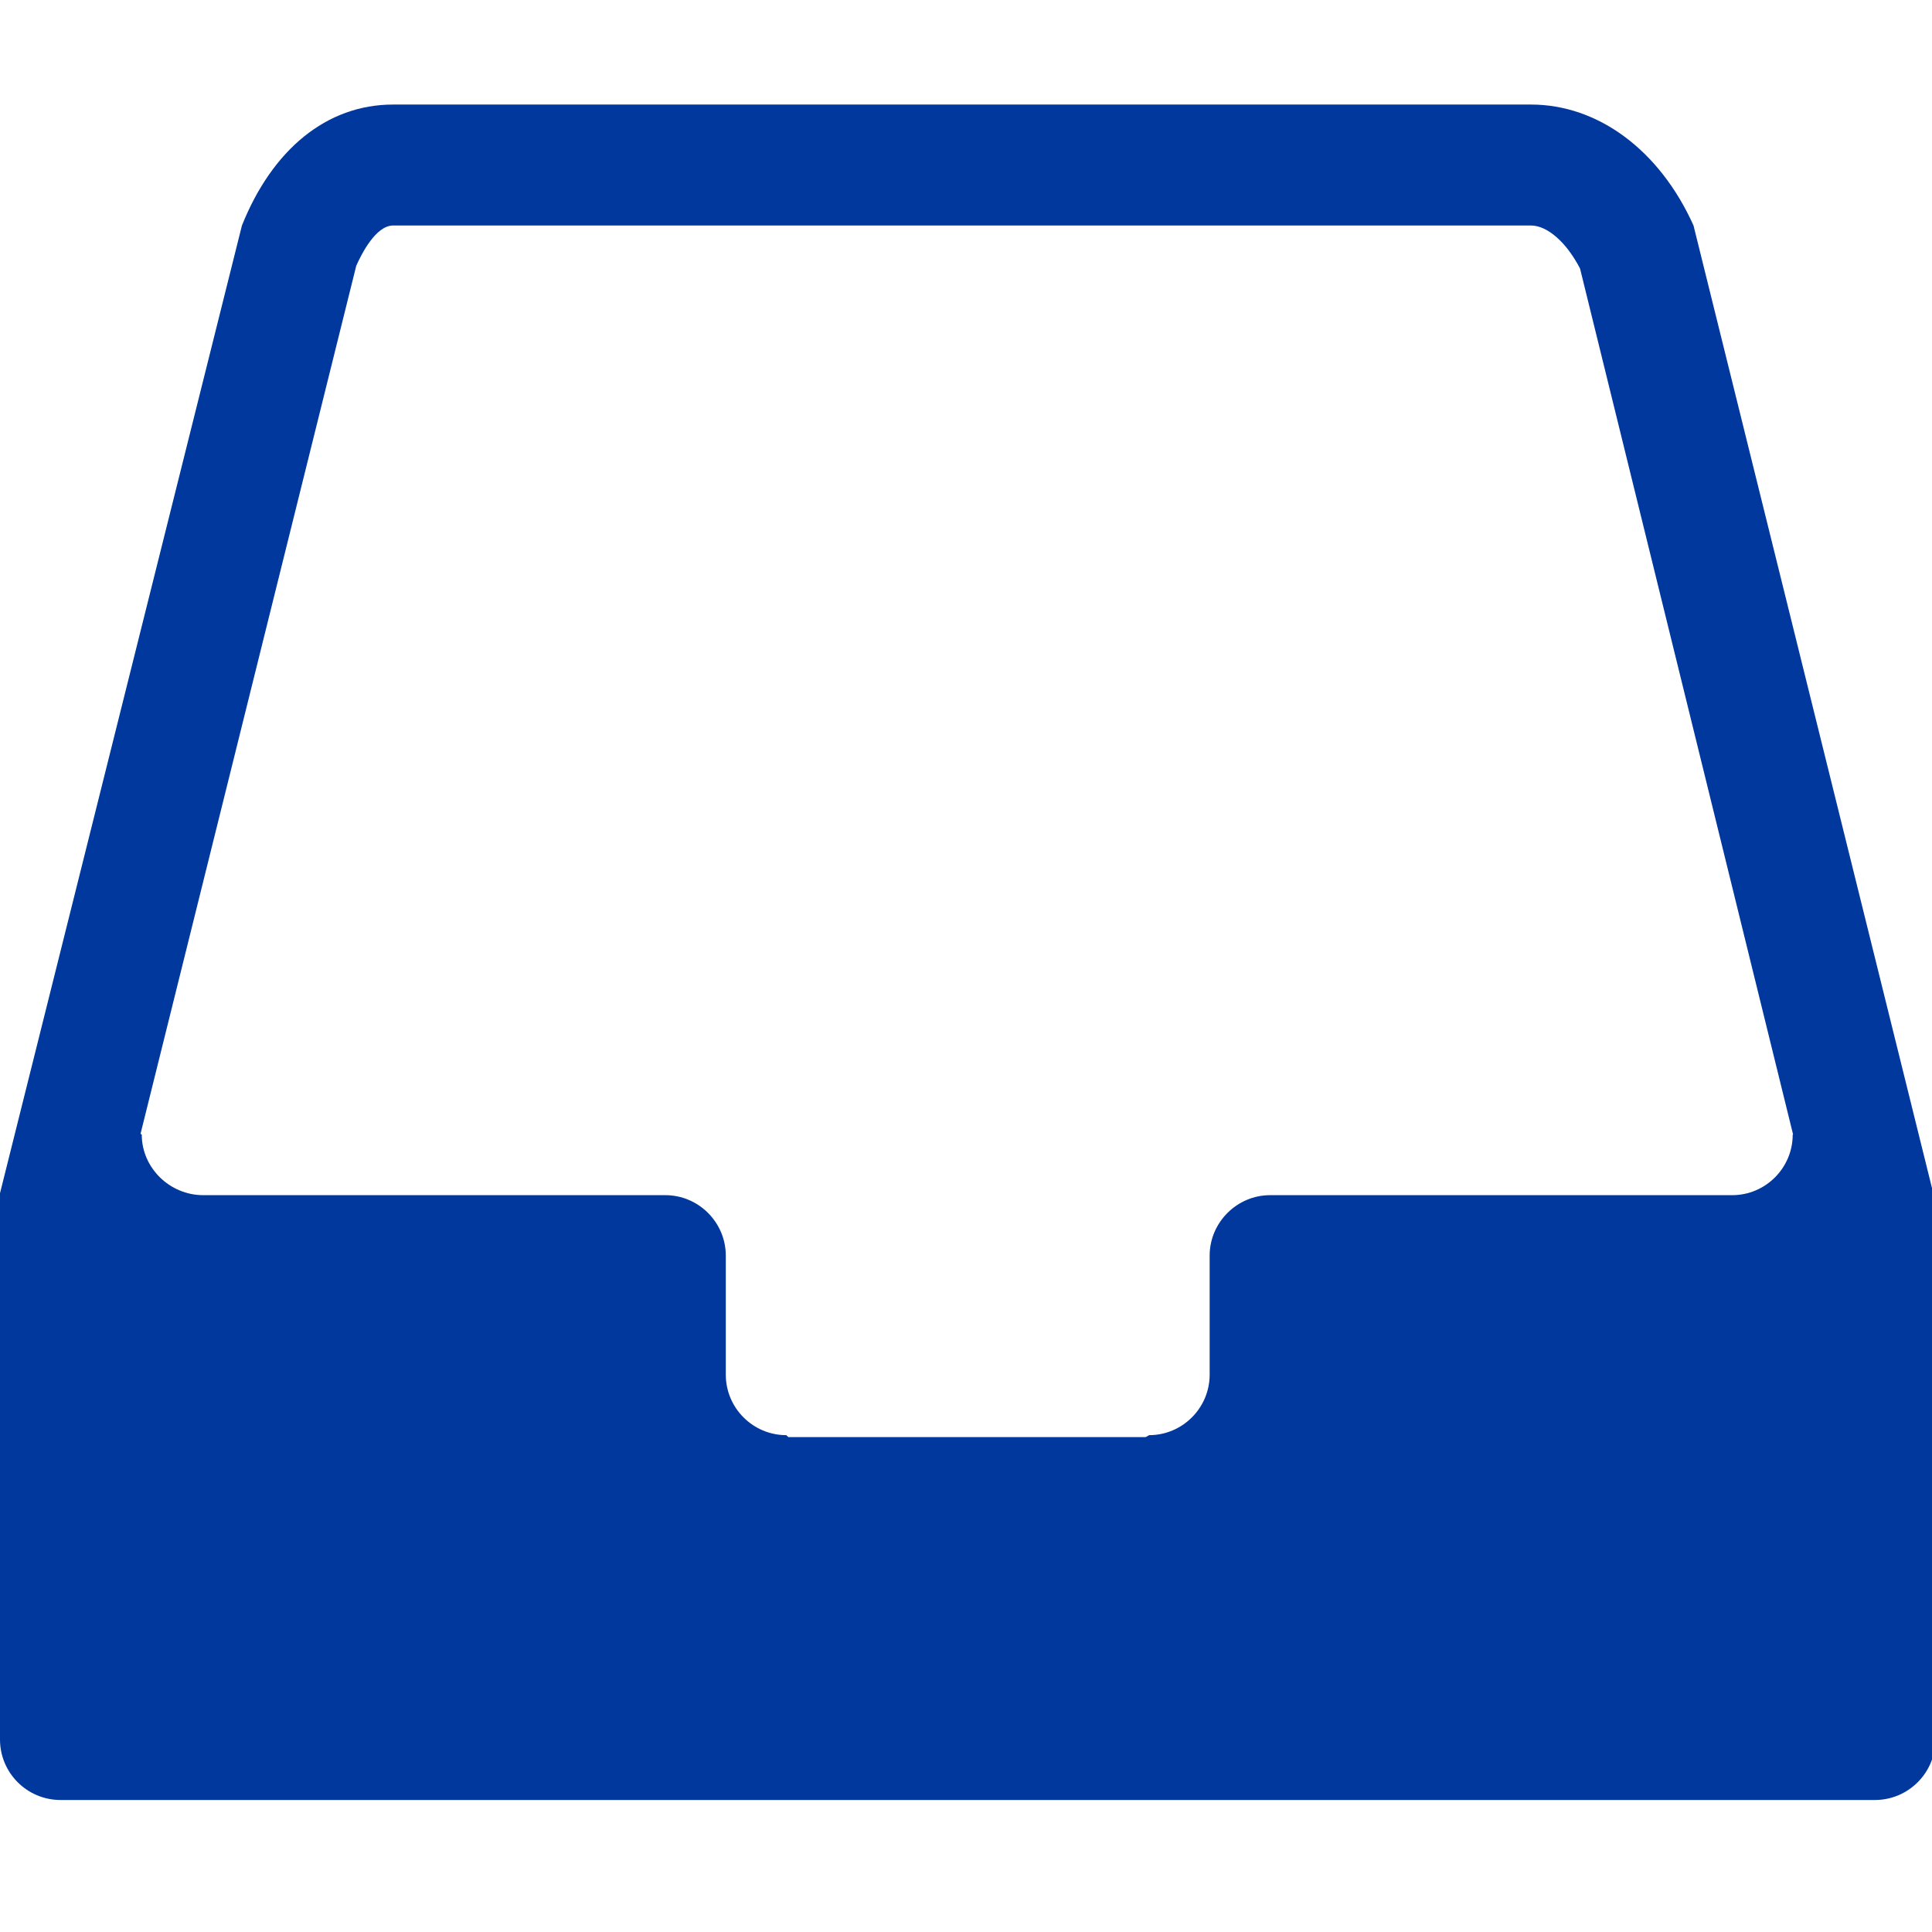 <?xml version="1.0" encoding="UTF-8" standalone="no"?>
<svg
   xmlns:dc="http://purl.org/dc/elements/1.1/"
   xmlns:cc="http://creativecommons.org/ns#"
   xmlns:rdf="http://www.w3.org/1999/02/22-rdf-syntax-ns#"
   xmlns:svg="http://www.w3.org/2000/svg"
   xmlns="http://www.w3.org/2000/svg"
   height="100%"
   width="100%"
   xml:space="preserve"
   viewBox="0 0 100 100"
   y="0px"
   x="0px"
   id="Capa_1"
   version="1.1"><defs
     id="defs43" /><g
     transform="matrix(0.197,0,0,0.197,0,-0.8)"
     id="g8"><g
       id="g6"><g
         id="g4"><path
           id="path2"
           d="M 508.075,318.079 444.955,63.311 C 436.024,43.447 419.815,31.529 402.239,31.529 H 103.293 c -17.544,0 -31.782,11.918 -39.728,31.782 L 0,317.571 V 461.1 c 0,8.772 7.119,15.891 15.891,15.891 h 476.737 c 8.74,0 15.891,-7.119 15.891,-15.891 V 319.573 Z m -37.059,-15.891 c 0,8.74 -7.151,15.891 -15.891,15.891 h -0.064 -121.345 c -8.74,0 -15.891,7.183 -15.891,15.891 v 31.274 c 0,8.74 -7.151,15.891 -15.891,15.891 l -0.922,0.509 h -93.885 l -0.54,-0.509 c -8.772,0 -15.891,-7.151 -15.891,-15.891 V 333.97 c 0,-8.708 -7.119,-15.891 -15.891,-15.891 H 53.458 53.394 c -8.772,0 -16.146,-7.151 -16.146,-15.891 L 36.93,301.934 93.599,73.894 C 95.061,70.62 98.78,63.31 103.293,63.31 h 298.946 c 4.354,0 9.376,4.481 12.904,11.315 l 55.969,227.499 z"
           style="fill:#00389E" /></g></g></g><g
     id="g10" /><g
     id="g12" /><g
     id="g14" /><g
     id="g16" /><g
     id="g18" /><g
     id="g20" /><g
     id="g22" /><g
     id="g24" /><g
     id="g26" /><g
     id="g28" /><g
     id="g30" /><g
     id="g32" /><g
     id="g34" /><g
     id="g36" /><g
     id="g38" /></svg>